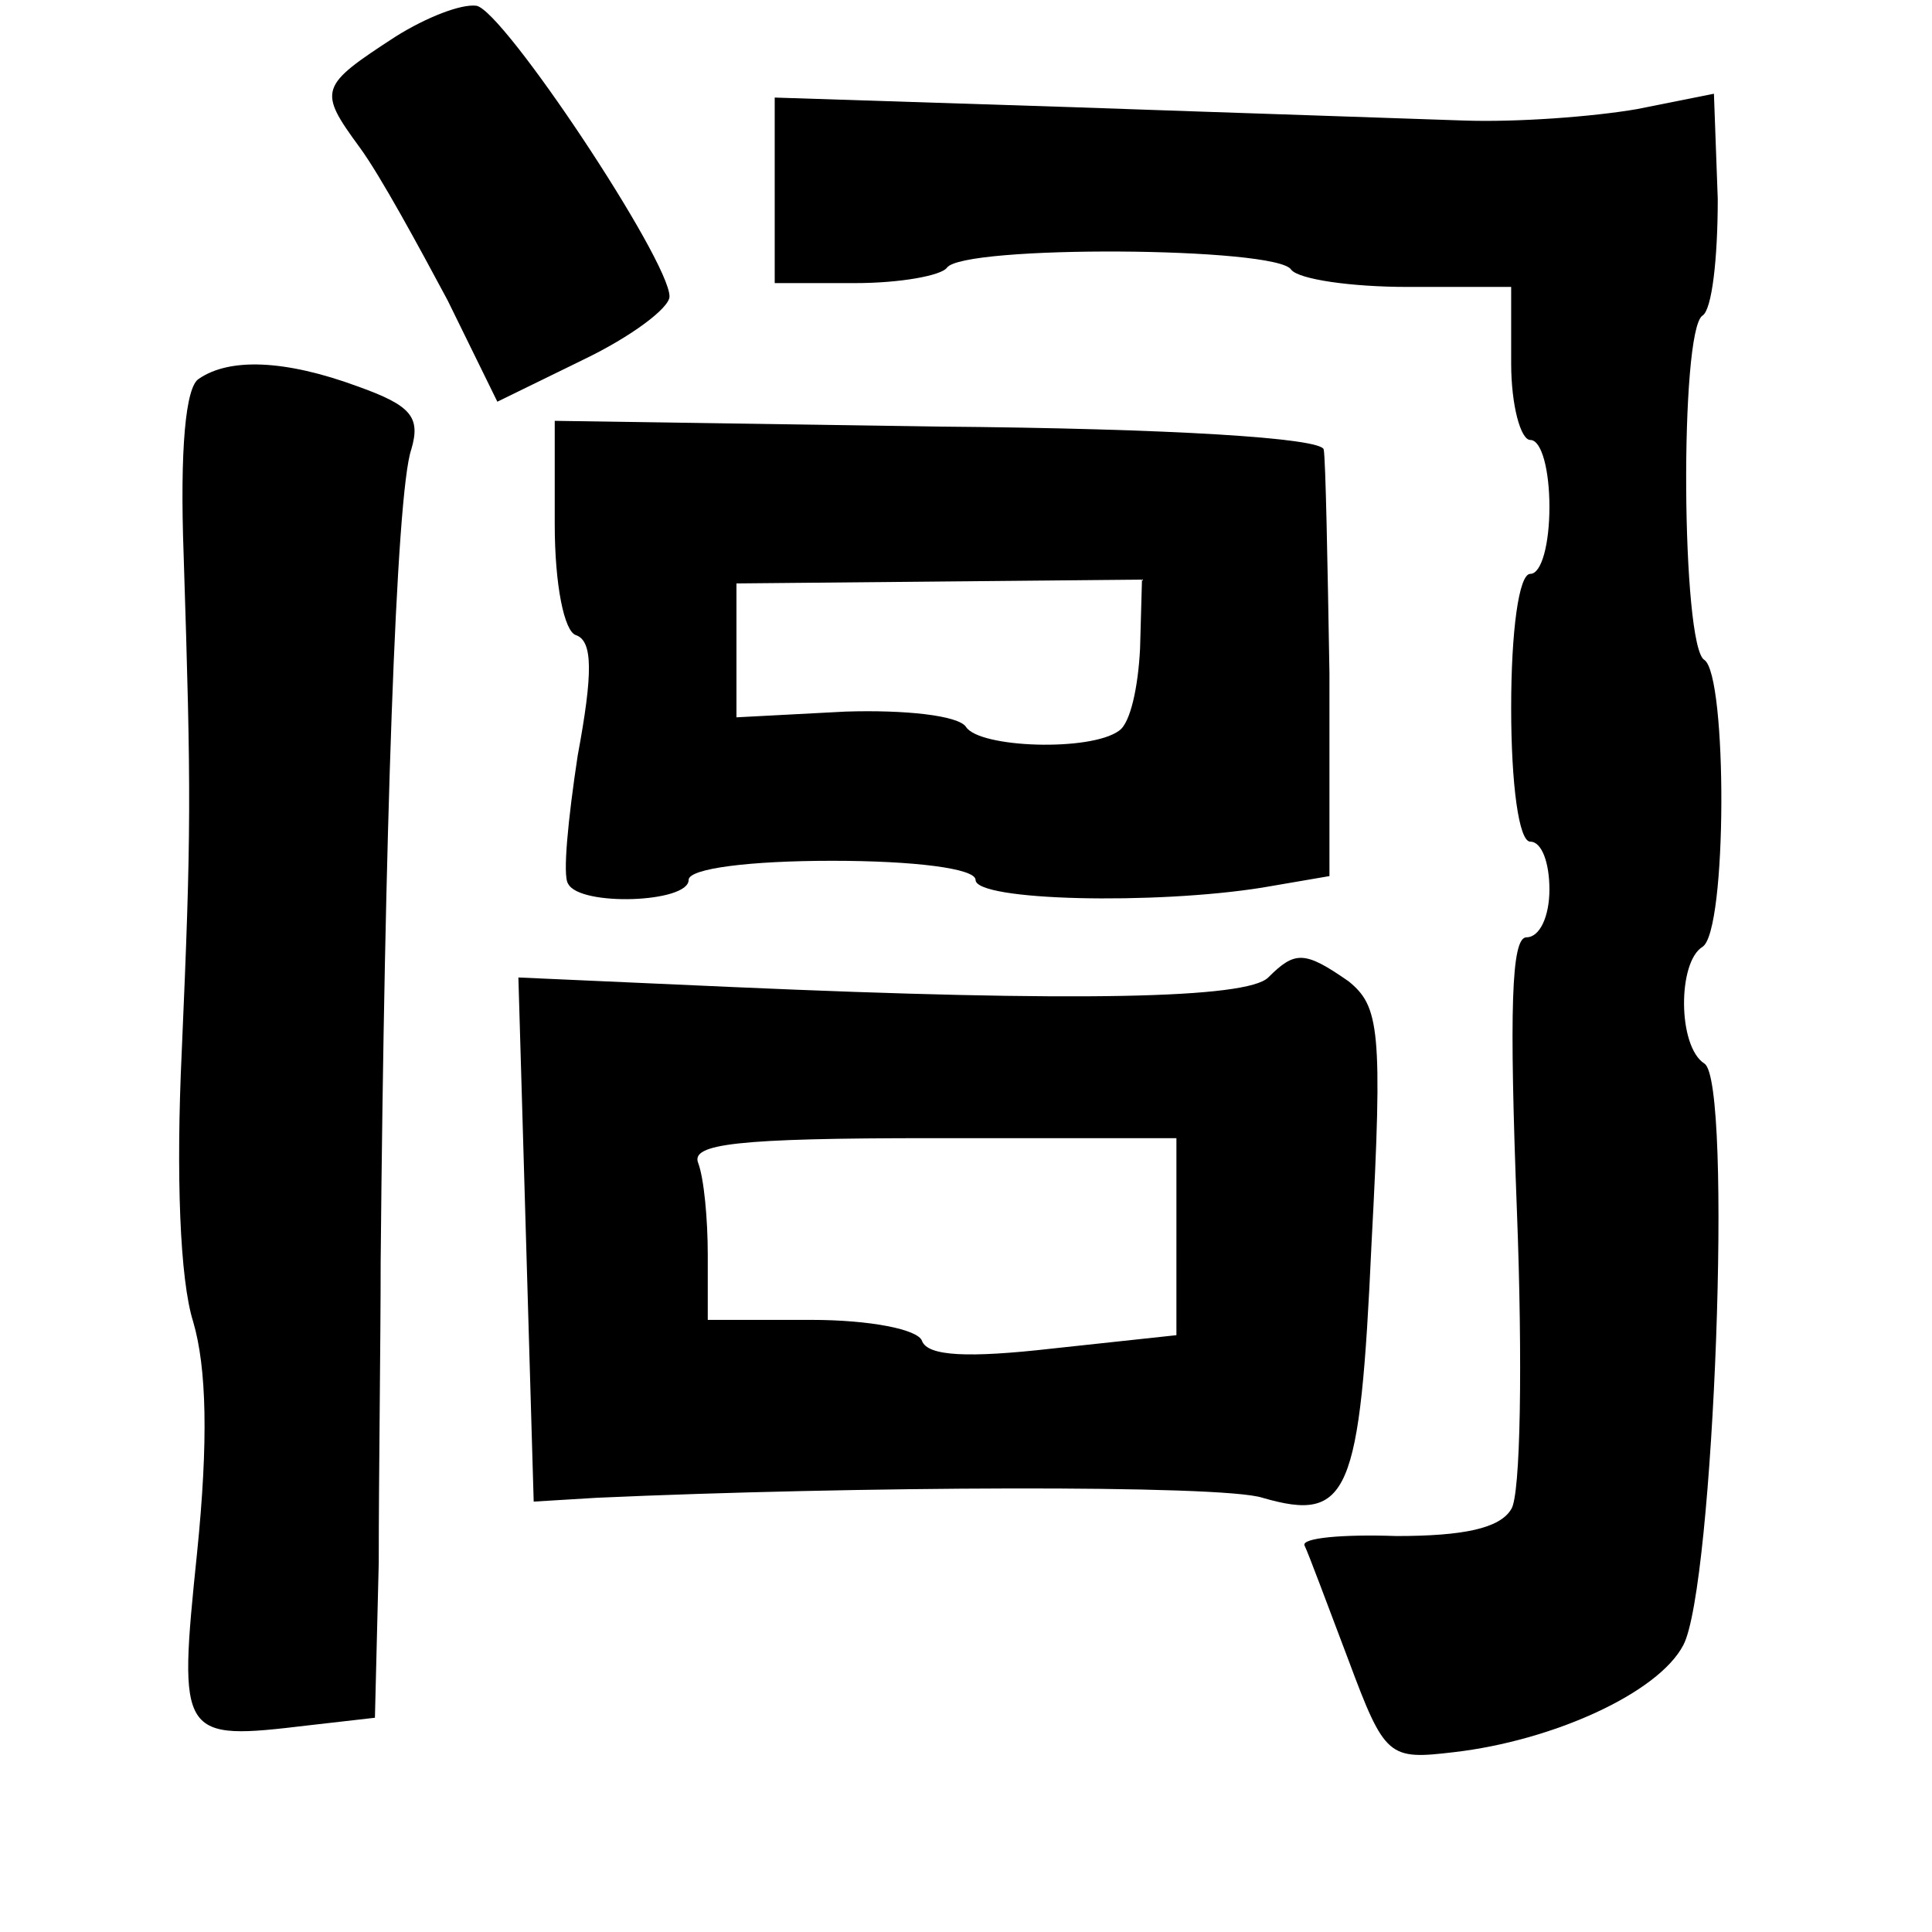 <?xml version="1.0" standalone="no"?>
<!DOCTYPE svg PUBLIC "-//W3C//DTD SVG 20010904//EN"
 "http://www.w3.org/TR/2001/REC-SVG-20010904/DTD/svg10.dtd">
<svg version="1.0" xmlns="http://www.w3.org/2000/svg"
 width="101pt" height="101pt" viewBox="0 0 101 101"
 preserveAspectRatio="xMidYMid meet">
<g transform="translate(0,101) scale(0.1,-0.1)"
fill="#000000" stroke="none">
<path d="M207 991 c-40 -26 -41 -28 -19 -58 11 -15 31 -52 46 -80 l26 -53 45
22 c25 12 45 27 45 33 0 19 -87 150 -101 152 -8 1 -26 -6 -42 -16z"/>
<path d="M405 910 l0 -48 42 0 c24 0 45 4 48 8 8 12 173 11 180 -1 4 -5 31 -9
61 -9 l54 0 0 -40 c0 -22 5 -40 10 -40 6 0 10 -16 10 -35 0 -19 -4 -35 -10
-35 -6 0 -10 -30 -10 -70 0 -40 4 -70 10 -70 6 0 10 -11 10 -25 0 -14 -5 -25
-12 -25 -8 0 -9 -38 -5 -143 3 -78 2 -149 -3 -156 -6 -10 -25 -14 -60 -14 -28
1 -50 -1 -48 -5 2 -4 12 -31 23 -60 19 -51 21 -52 55 -48 52 6 107 31 120 56
16 30 26 295 11 304 -14 9 -14 53 -1 61 13 8 13 142 1 150 -12 7 -13 172 -1
180 5 3 8 30 8 61 l-2 55 -40 -8 c-23 -4 -63 -7 -91 -6 -27 1 -120 4 -205 7
l-155 5 0 -49z"/>
<path d="M104 812 c-7 -4 -10 -37 -8 -92 4 -125 4 -145 -1 -260 -3 -64 -1
-119 6 -141 7 -24 8 -62 2 -121 -10 -97 -9 -98 58 -90 l35 4 2 81 c0 45 1 116
1 157 2 220 8 402 16 425 5 17 0 23 -28 33 -38 14 -67 15 -83 4z"/>
<path d="M290 736 c0 -32 5 -56 11 -58 9 -3 9 -20 1 -63 -5 -33 -8 -63 -5 -67
6 -12 63 -10 63 2 0 6 32 10 75 10 43 0 75 -4 75 -10 0 -11 94 -13 150 -4 l35
6 0 106 c-1 59 -2 112 -3 117 -1 6 -79 11 -202 12 l-200 3 0 -54z m306 -65
c-1 -20 -5 -39 -11 -43 -15 -11 -73 -9 -80 2 -4 6 -32 9 -63 8 l-57 -3 0 35 0
35 106 1 106 1 -1 -36z"/>
<path d="M663 499 c-11 -11 -99 -13 -280 -5 l-112 5 4 -137 4 -137 33 2 c133
6 327 7 348 0 45 -13 51 1 57 133 6 112 4 124 -12 137 -23 16 -28 16 -42 2z
m-48 -136 l0 -51 -65 -7 c-44 -5 -65 -4 -68 4 -2 6 -27 11 -58 11 l-54 0 0 34
c0 19 -2 40 -5 48 -4 10 20 13 122 13 l128 0 0 -52z"/>
</g>
</svg>
